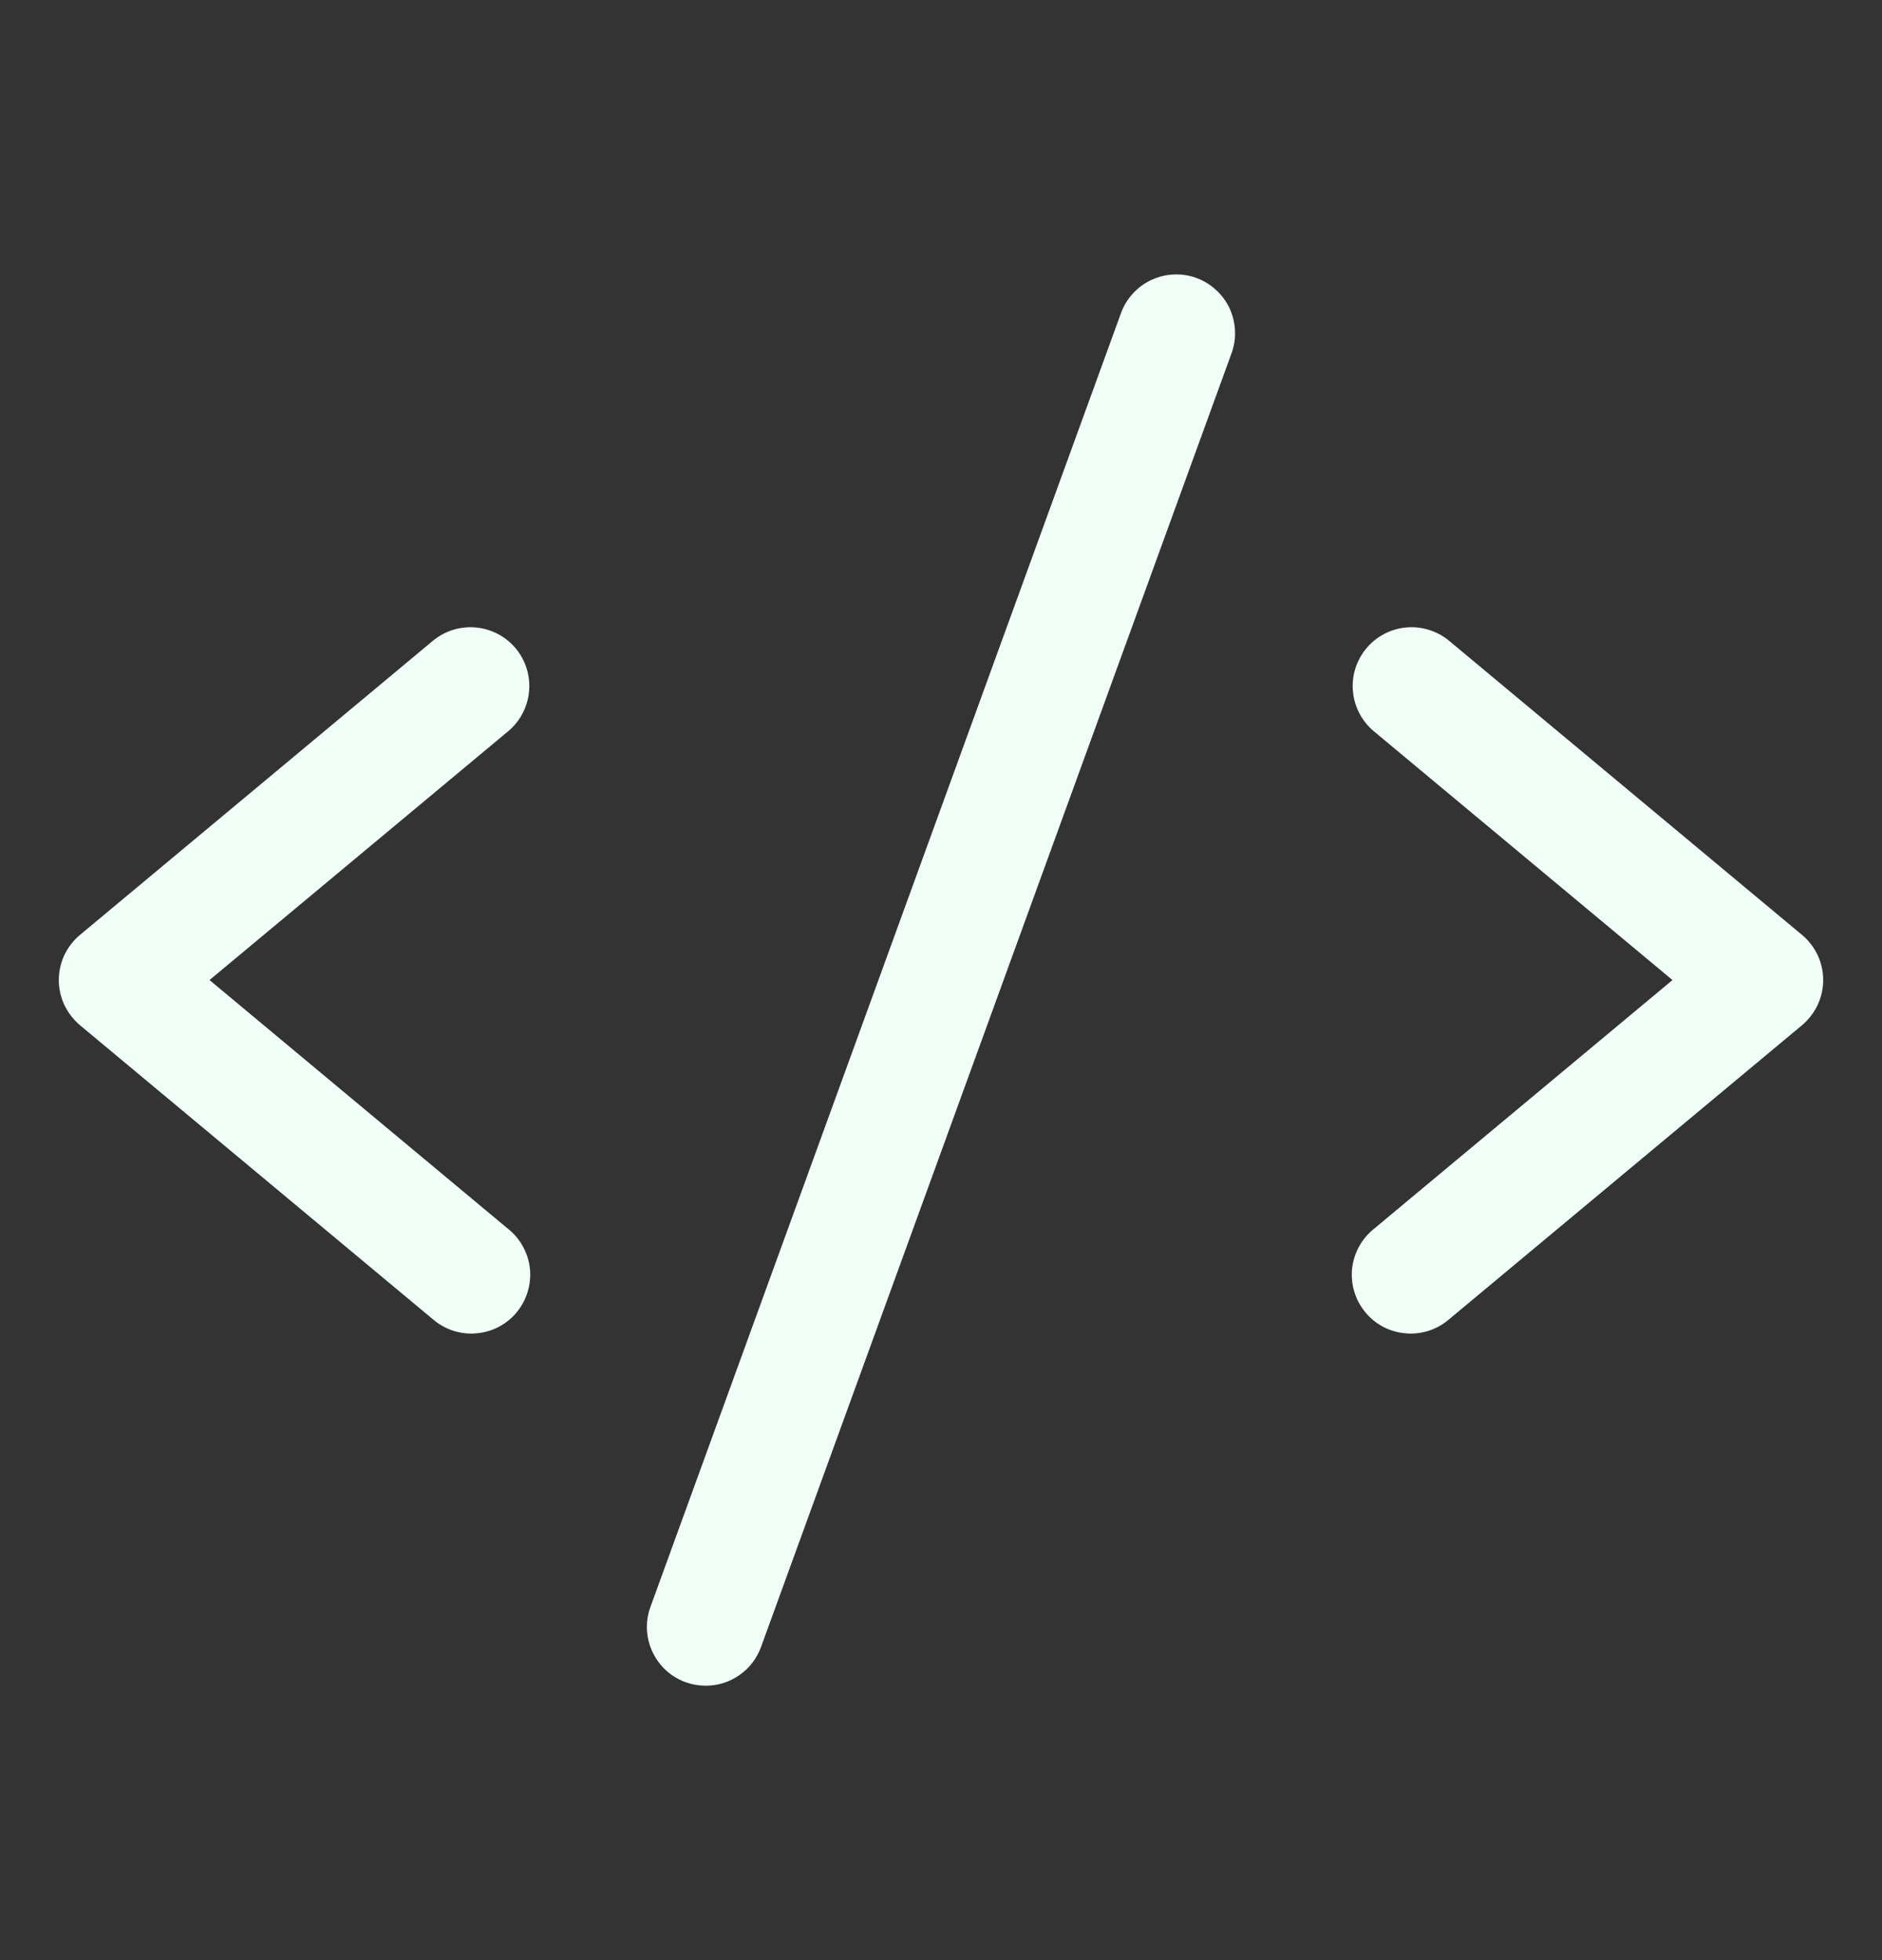 <svg width="24" height="25" viewBox="0 0 24 25" fill="none" xmlns="http://www.w3.org/2000/svg">
<rect x="0" y="0" width="24" height="25" fill="#333333" stroke="none"/>
<path d="M6.48 9.327L2.672 12.5L6.48 15.674C6.558 15.736 6.623 15.813 6.67 15.901C6.718 15.988 6.748 16.084 6.758 16.184C6.768 16.283 6.758 16.383 6.728 16.479C6.699 16.574 6.651 16.662 6.588 16.739C6.524 16.816 6.445 16.879 6.357 16.925C6.268 16.971 6.171 16.998 6.072 17.006C5.973 17.015 5.873 17.003 5.778 16.972C5.683 16.941 5.595 16.891 5.52 16.826L1.02 13.076C0.936 13.005 0.868 12.917 0.821 12.818C0.774 12.718 0.75 12.61 0.75 12.5C0.75 12.39 0.774 12.281 0.821 12.181C0.868 12.082 0.936 11.994 1.02 11.924L5.52 8.173C5.673 8.046 5.87 7.985 6.068 8.003C6.266 8.021 6.449 8.117 6.577 8.27C6.704 8.423 6.765 8.62 6.747 8.818C6.729 9.016 6.633 9.199 6.48 9.327ZM22.98 11.924L18.48 8.173C18.404 8.11 18.317 8.063 18.223 8.034C18.129 8.004 18.03 7.994 17.932 8.003C17.834 8.012 17.738 8.04 17.651 8.086C17.564 8.132 17.486 8.194 17.424 8.27C17.296 8.423 17.235 8.62 17.253 8.818C17.271 9.016 17.367 9.199 17.52 9.327L21.328 12.5L17.52 15.674C17.442 15.736 17.378 15.813 17.33 15.901C17.282 15.988 17.253 16.084 17.242 16.184C17.233 16.283 17.242 16.383 17.272 16.479C17.301 16.574 17.349 16.662 17.413 16.739C17.476 16.816 17.555 16.879 17.643 16.925C17.732 16.971 17.829 16.998 17.928 17.006C18.027 17.015 18.128 17.003 18.222 16.972C18.317 16.941 18.405 16.891 18.48 16.826L22.98 13.076C23.064 13.005 23.132 12.917 23.179 12.818C23.226 12.718 23.25 12.61 23.25 12.5C23.25 12.39 23.226 12.281 23.179 12.181C23.132 12.082 23.064 11.994 22.98 11.924ZM15.256 3.545C15.163 3.511 15.065 3.496 14.967 3.501C14.868 3.505 14.772 3.529 14.682 3.571C14.593 3.612 14.513 3.671 14.447 3.744C14.38 3.816 14.329 3.901 14.295 3.994L8.295 20.494C8.261 20.587 8.246 20.685 8.25 20.784C8.255 20.882 8.278 20.979 8.32 21.068C8.362 21.157 8.421 21.238 8.493 21.304C8.566 21.371 8.651 21.422 8.744 21.456C8.826 21.485 8.913 21.5 9 21.5C9.154 21.5 9.304 21.453 9.43 21.364C9.557 21.276 9.652 21.151 9.705 21.006L15.705 4.506C15.739 4.413 15.754 4.315 15.749 4.217C15.745 4.118 15.721 4.022 15.68 3.932C15.638 3.843 15.579 3.763 15.506 3.697C15.434 3.63 15.348 3.579 15.256 3.545Z" fill="#F0FEF8"/>
</svg>
